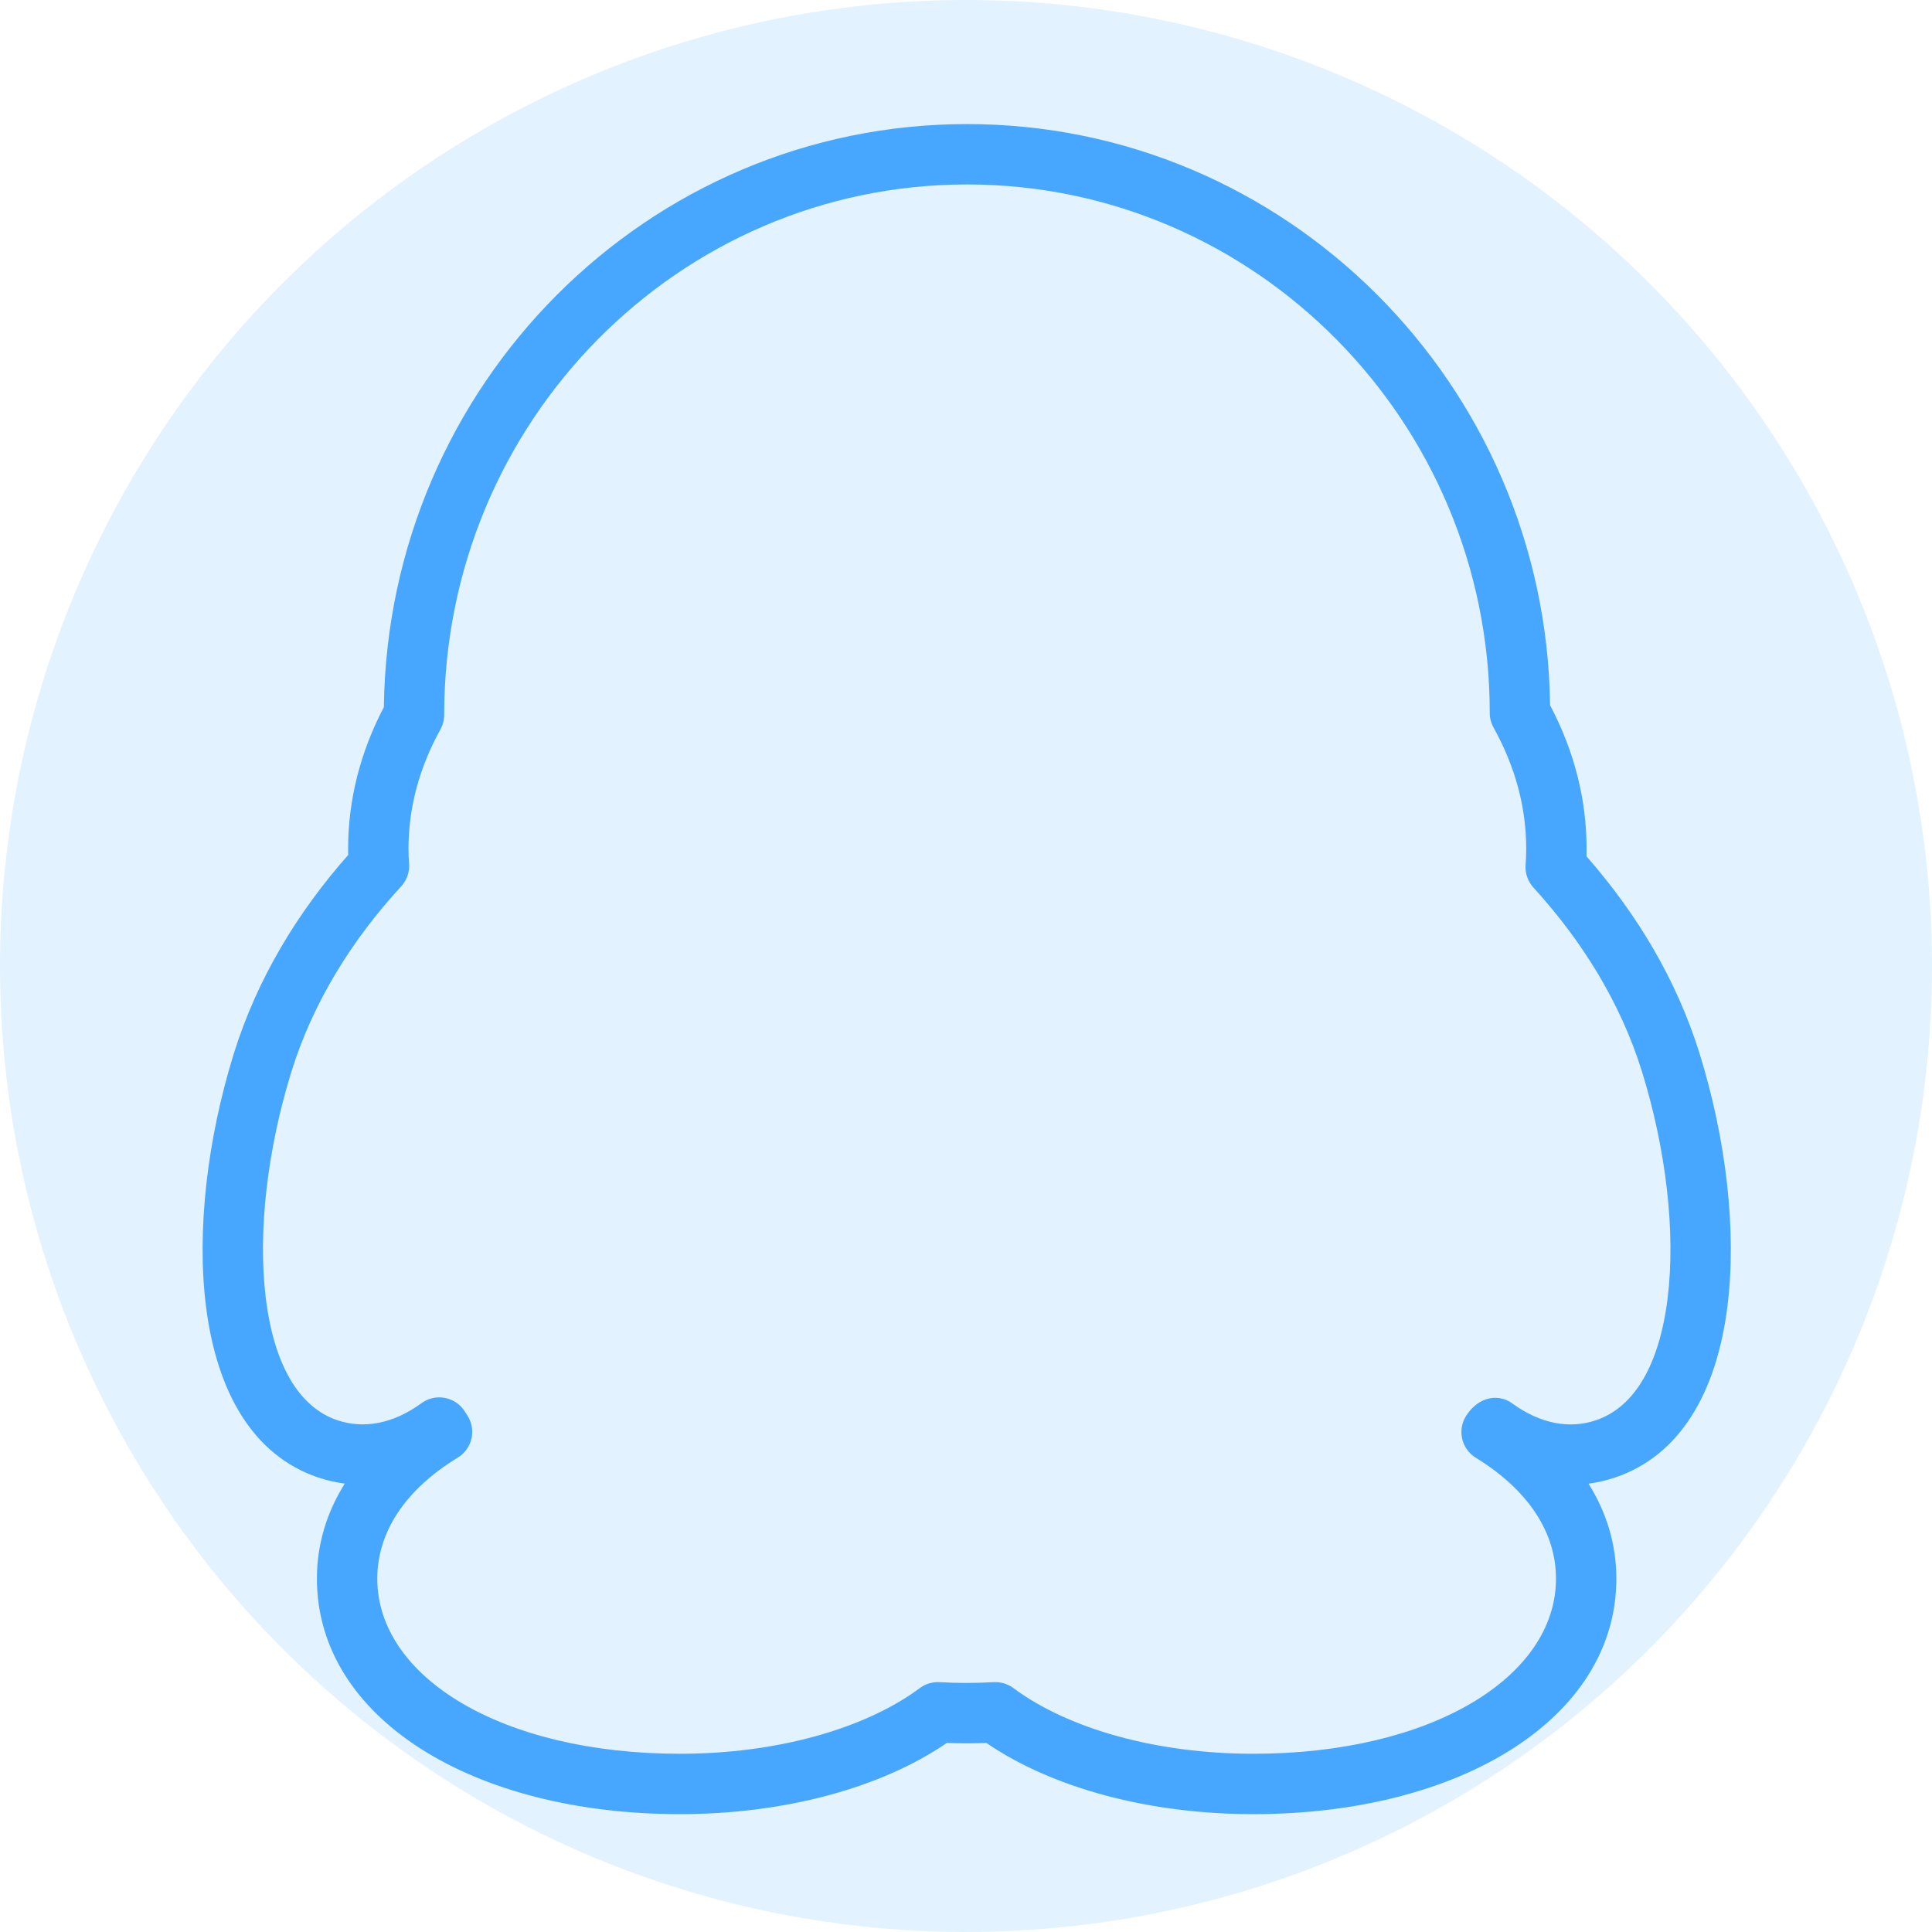 <?xml version="1.0" encoding="UTF-8"?>
<svg width="512px" height="512px" viewBox="0 0 512 512" version="1.1" xmlns="http://www.w3.org/2000/svg" xmlns:xlink="http://www.w3.org/1999/xlink">
    <!-- Generator: Sketch 51 (57462) - http://www.bohemiancoding.com/sketch -->
    <title>icon/帮助中心/QQ_底色</title>
    <desc>Created with Sketch.</desc>
    <defs>
        <path d="M263.332,445.787 C265.201,445.682 267.048,446.237 268.55,447.353 C283.201,458.237 306.669,464.766 332.125,464.766 C379.385,464.766 412.353,444.431 412.353,418.357 C412.353,406.15 405.053,394.886 391.099,386.316 C387.088,383.852 386.061,378.474 388.882,374.705 C392.075,370.125 397.14,369.283 400.754,371.911 C408.172,377.305 415.91,378.77 422.961,376.374 C433.124,372.93 439.757,361.721 441.941,343.998 C444.087,326.573 441.553,304.646 435.129,283.952 C429.445,265.665 419.23,249.307 406.374,235.212 C404.882,233.576 404.134,231.396 404.309,229.189 C404.414,227.867 404.461,226.513 404.461,224.95 C404.461,213.943 401.585,203.228 395.807,192.82 C395.147,191.632 394.801,190.296 394.801,188.937 C394.801,111.706 332.631,48.882 256.273,48.882 C179.83,48.882 117.713,111.784 117.713,189.443 C117.713,190.798 117.369,192.13 116.713,193.316 C111.084,203.492 108.254,214.107 108.254,224.95 C108.254,226.351 108.301,227.586 108.406,228.748 C108.608,230.995 107.853,233.223 106.325,234.883 C93.346,248.99 82.985,265.516 77.242,283.963 C70.825,304.652 68.293,326.576 70.438,344.001 C72.62,361.723 79.246,372.932 89.376,376.369 C96.479,378.76 104.278,377.282 111.682,371.862 C115.446,369.105 120.762,370.143 123.214,374.113 C123.35,374.326 123.738,374.916 123.885,375.145 C126.305,378.926 125.141,383.959 121.305,386.292 C107.327,394.797 99.984,406.113 99.984,418.356 C99.984,444.429 132.947,464.766 180.18,464.766 C205.654,464.766 229.117,458.239 243.771,447.353 C245.275,446.235 247.124,445.681 248.995,445.787 C253.933,446.068 258.319,446.068 263.332,445.787 Z M250.926,461.897 C233.291,473.957 207.603,480.766 180.18,480.766 C125.24,480.766 83.984,455.312 83.984,418.356 C83.984,409.353 86.549,400.838 91.364,393.172 C88.972,392.862 86.596,392.315 84.253,391.526 C67.231,385.751 57.412,369.142 54.558,345.955 C52.117,326.128 54.908,301.96 61.962,279.215 C68.134,259.39 78.862,241.749 92.272,226.577 C92.259,226.045 92.254,225.504 92.254,224.95 C92.254,212.015 95.456,199.374 101.726,187.403 C102.805,101.892 171.62,32.882 256.273,32.882 C340.828,32.882 409.699,101.799 410.788,186.889 C417.206,199.079 420.461,211.835 420.461,224.95 C420.461,225.633 420.454,226.293 420.438,226.937 C433.714,242.075 444.298,259.545 450.408,279.206 C457.469,301.952 460.264,326.124 457.821,345.955 C454.964,369.143 445.135,385.754 428.102,391.526 C425.755,392.323 423.373,392.875 420.975,393.187 C425.791,400.851 428.353,409.355 428.353,418.357 C428.354,455.316 387.092,480.766 332.125,480.766 C304.719,480.766 279.026,473.954 261.393,461.896 C257.833,462.031 254.455,462.032 250.926,461.897 Z" id="path-1"></path>
    </defs>
    <g id="symbol" stroke="none" stroke-width="1" fill="none" fill-rule="evenodd">
        <g id="icon/帮助中心/QQ_底色">
            <g id="color1">
                <g>
                    <circle id="Path" fill="#1890FF" fill-rule="nonzero" opacity="0.12" cx="256" cy="256" r="256"></circle>
                    <mask id="mask-2" fill="white">
                        <use xlink:href="#path-1"></use>
                    </mask>
                    <use id="Mask" fill="#47A7FF" fill-rule="nonzero" xlink:href="#path-1"></use>
                </g>
            </g>
        </g>
    </g>
</svg>